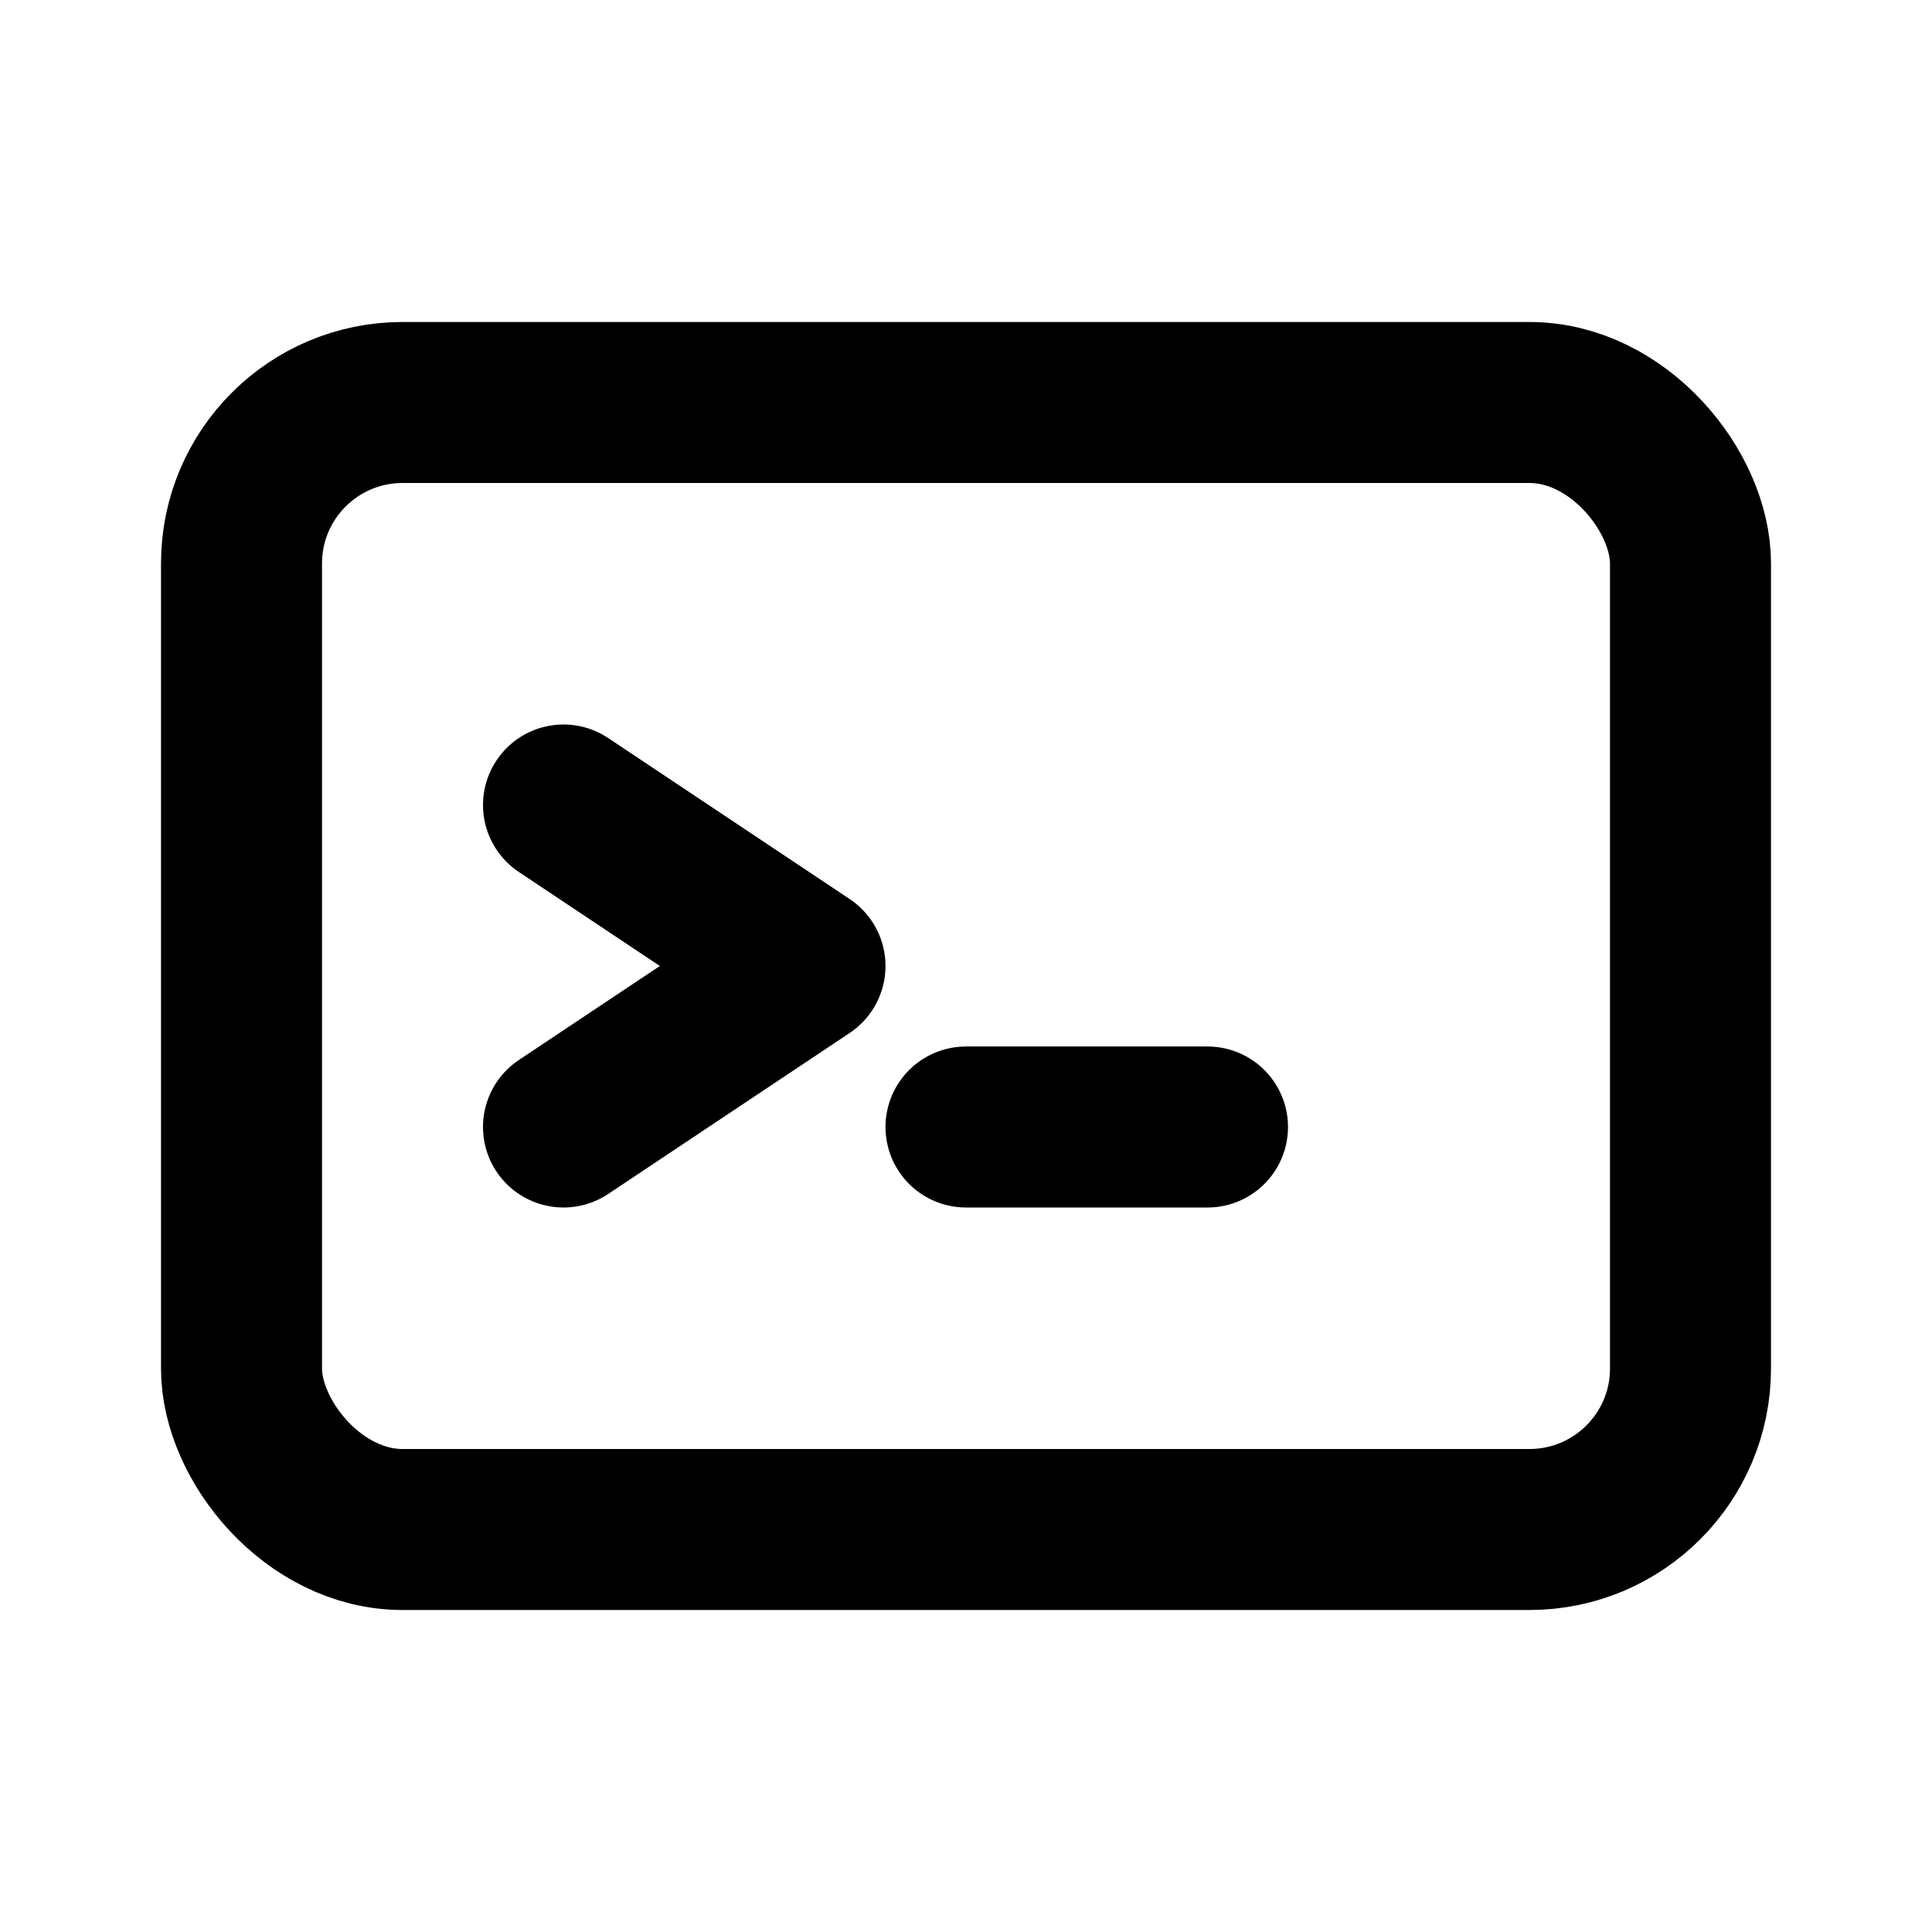 <svg width="24" height="24" viewBox="0 0 24 24" fill="none" xmlns="http://www.w3.org/2000/svg">
  <rect x="3" y="5" width="18" height="14" rx="2" stroke="currentColor" stroke-width="2" stroke-linecap="round" stroke-linejoin="round"/>
  <path d="M7 10L10 12L7 14" stroke="currentColor" stroke-width="2" stroke-linecap="round" stroke-linejoin="round"/>
  <line x1="12" y1="14" x2="15" y2="14" stroke="currentColor" stroke-width="2" stroke-linecap="round" stroke-linejoin="round"/>
</svg>
